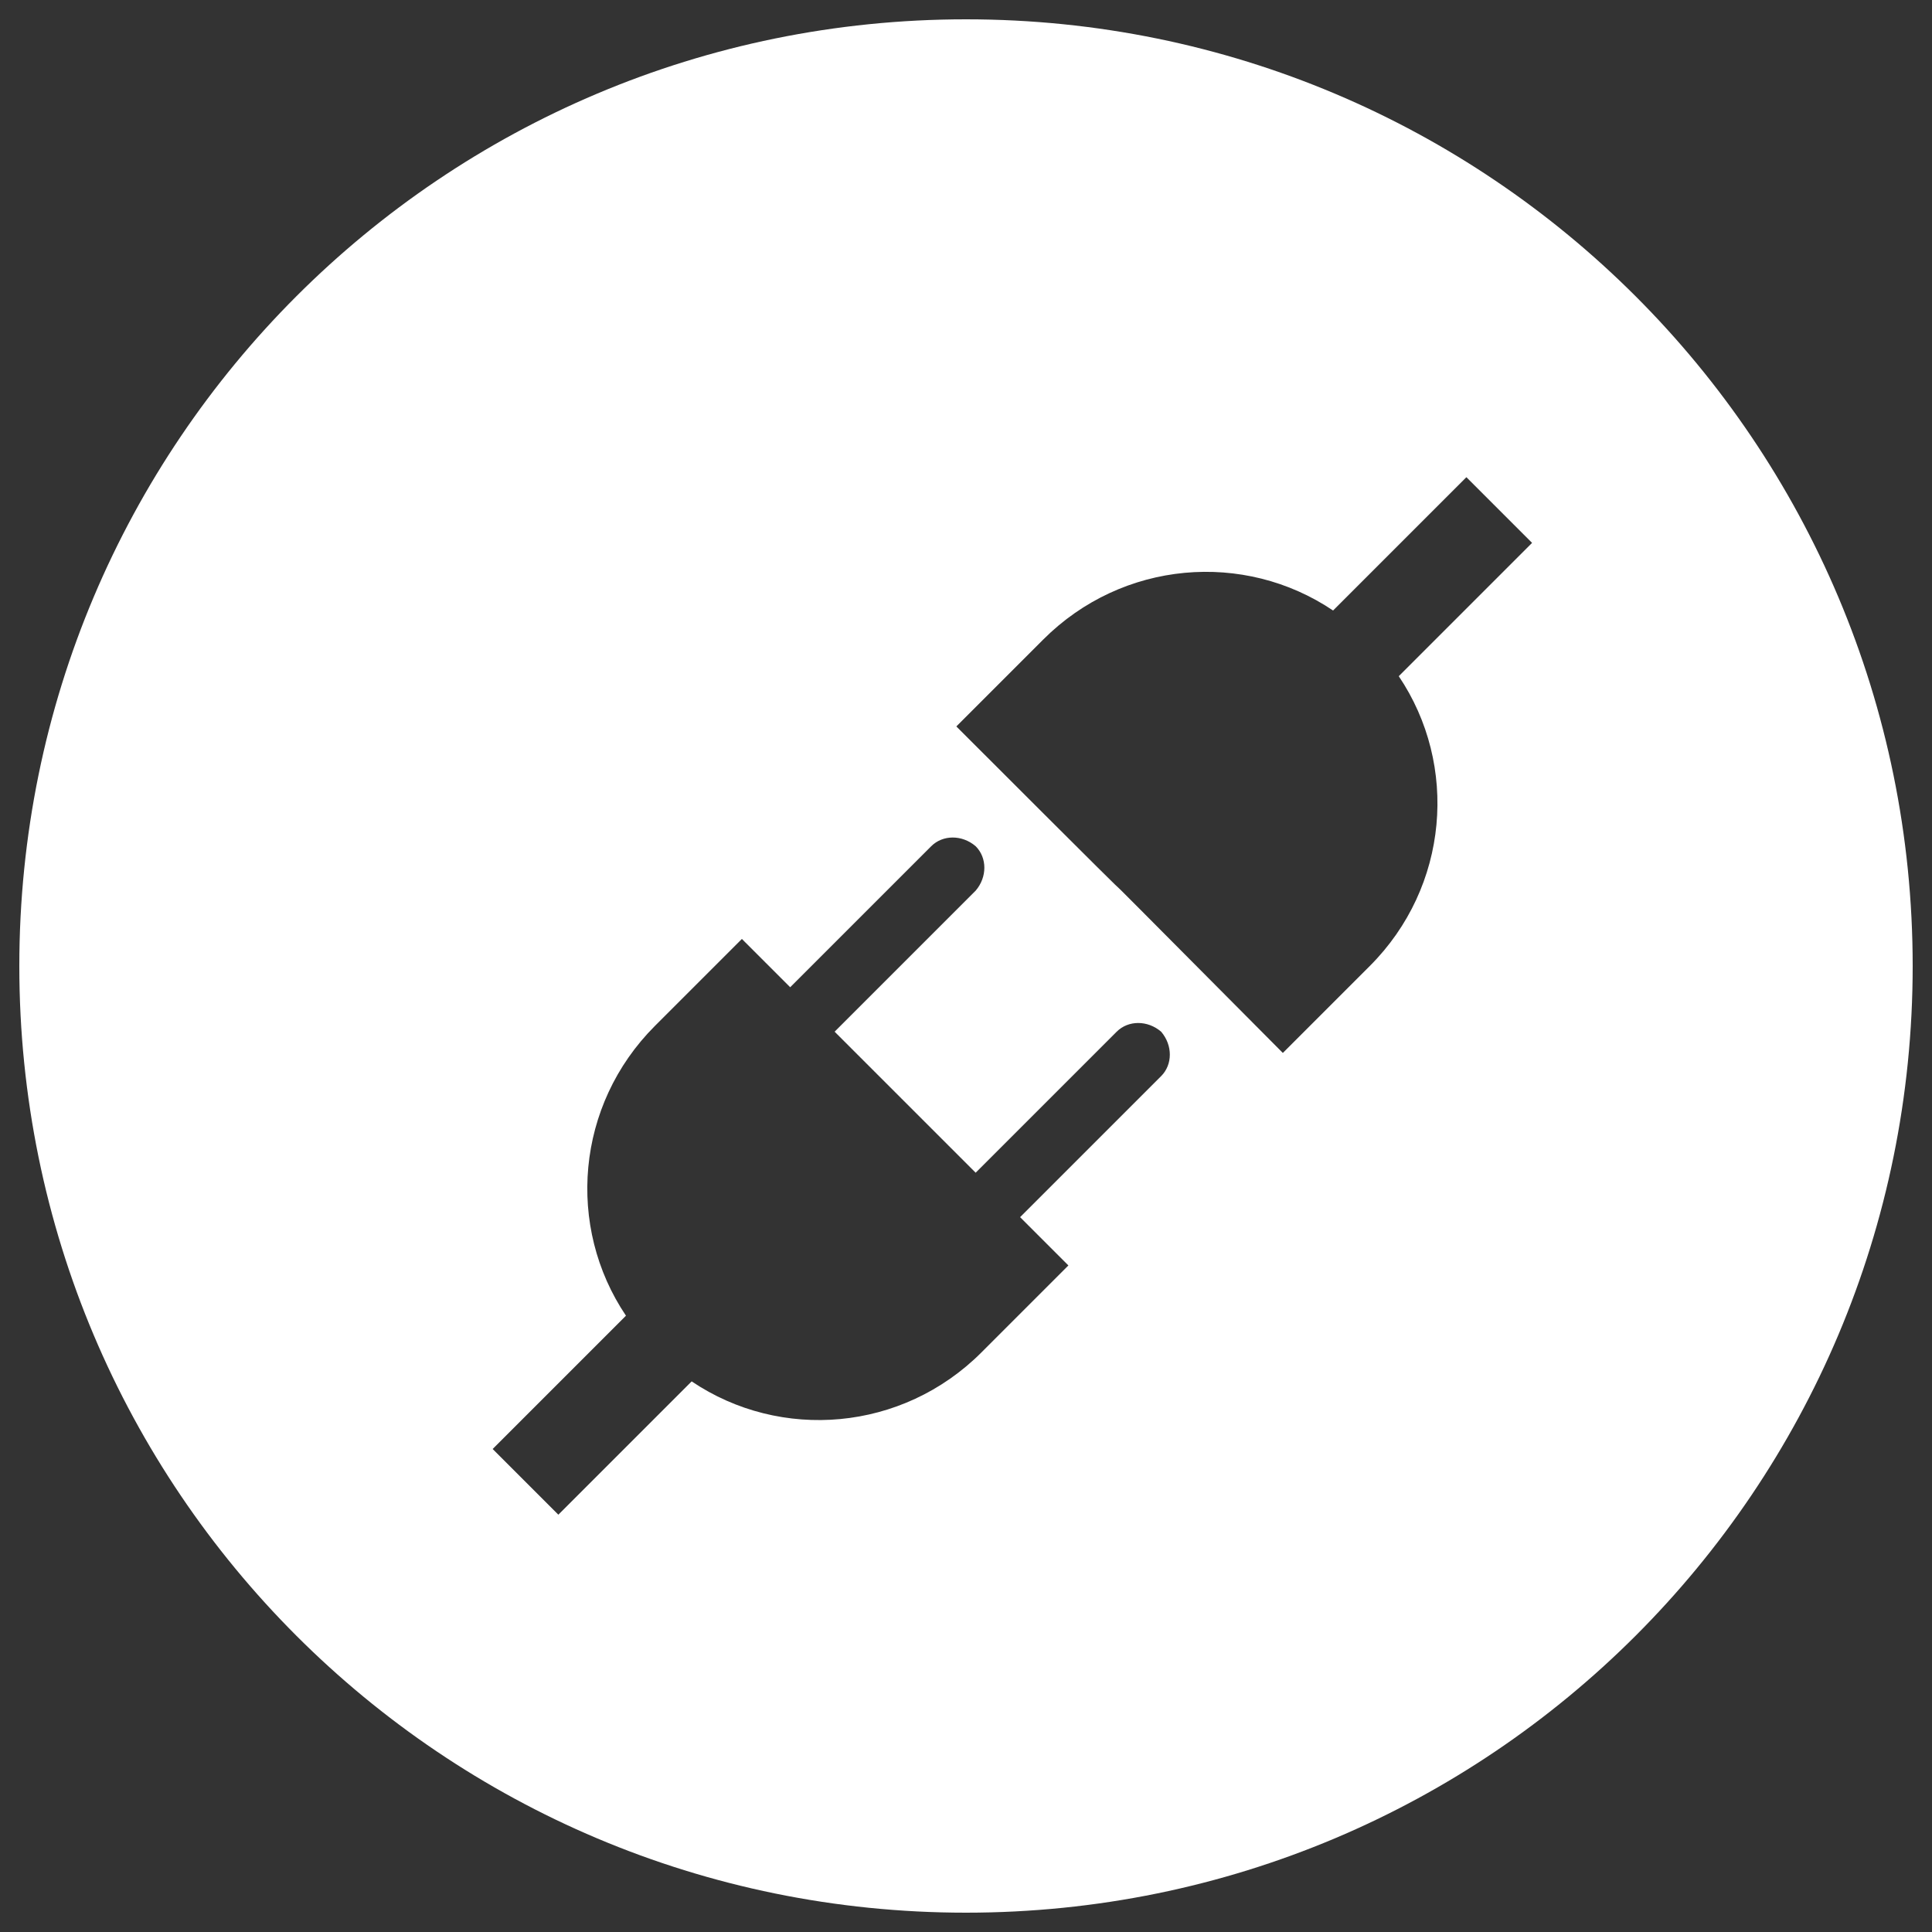 <?xml version="1.0" encoding="utf-8"?>
<!-- Generator: Adobe Illustrator 17.1.0, SVG Export Plug-In . SVG Version: 6.00 Build 0)  -->
<!DOCTYPE svg PUBLIC "-//W3C//DTD SVG 1.1//EN" "http://www.w3.org/Graphics/SVG/1.1/DTD/svg11.dtd">
<svg version="1.1" id="Layer_1" xmlns="http://www.w3.org/2000/svg" xmlns:xlink="http://www.w3.org/1999/xlink" x="0px" y="0px"
	 viewBox="0 0 100 100" enable-background="new 0 0 100 100" xml:space="preserve">
<rect x="0" y="0" width="100" height="100" fill="#333333" stroke="none"/>
<path fill="#FFFFFF" d="M50,1C22.9,1,1,22.9,1,50s21.9,49,49,49s49-21.9,49-49S77.1,1,50,1z M60.1,55.7L52.8,63l2.5,2.5l-4.5,4.5
	c-4.1,4.1-10.4,4.6-15,1.5l-6.9,6.9l-3.4-3.4l6.9-6.9c-3.1-4.6-2.6-10.9,1.5-15l4.5-4.5l2.5,2.5l7.3-7.3c0.6-0.6,1.6-0.6,2.3,0
	c0.6,0.6,0.6,1.6,0,2.3l-7.3,7.3l7.3,7.3l7.3-7.3c0.6-0.6,1.6-0.6,2.3,0C60.7,54.1,60.7,55.1,60.1,55.7z M70.9,50l-4.5,4.5
	C49.7,37.7,66,54.1,49.5,37.6l4.5-4.5c4.1-4.1,10.4-4.6,15-1.5l6.9-6.9l3.4,3.4l-6.9,6.9C75.5,39.6,75,45.9,70.9,50z"/>
</svg>
